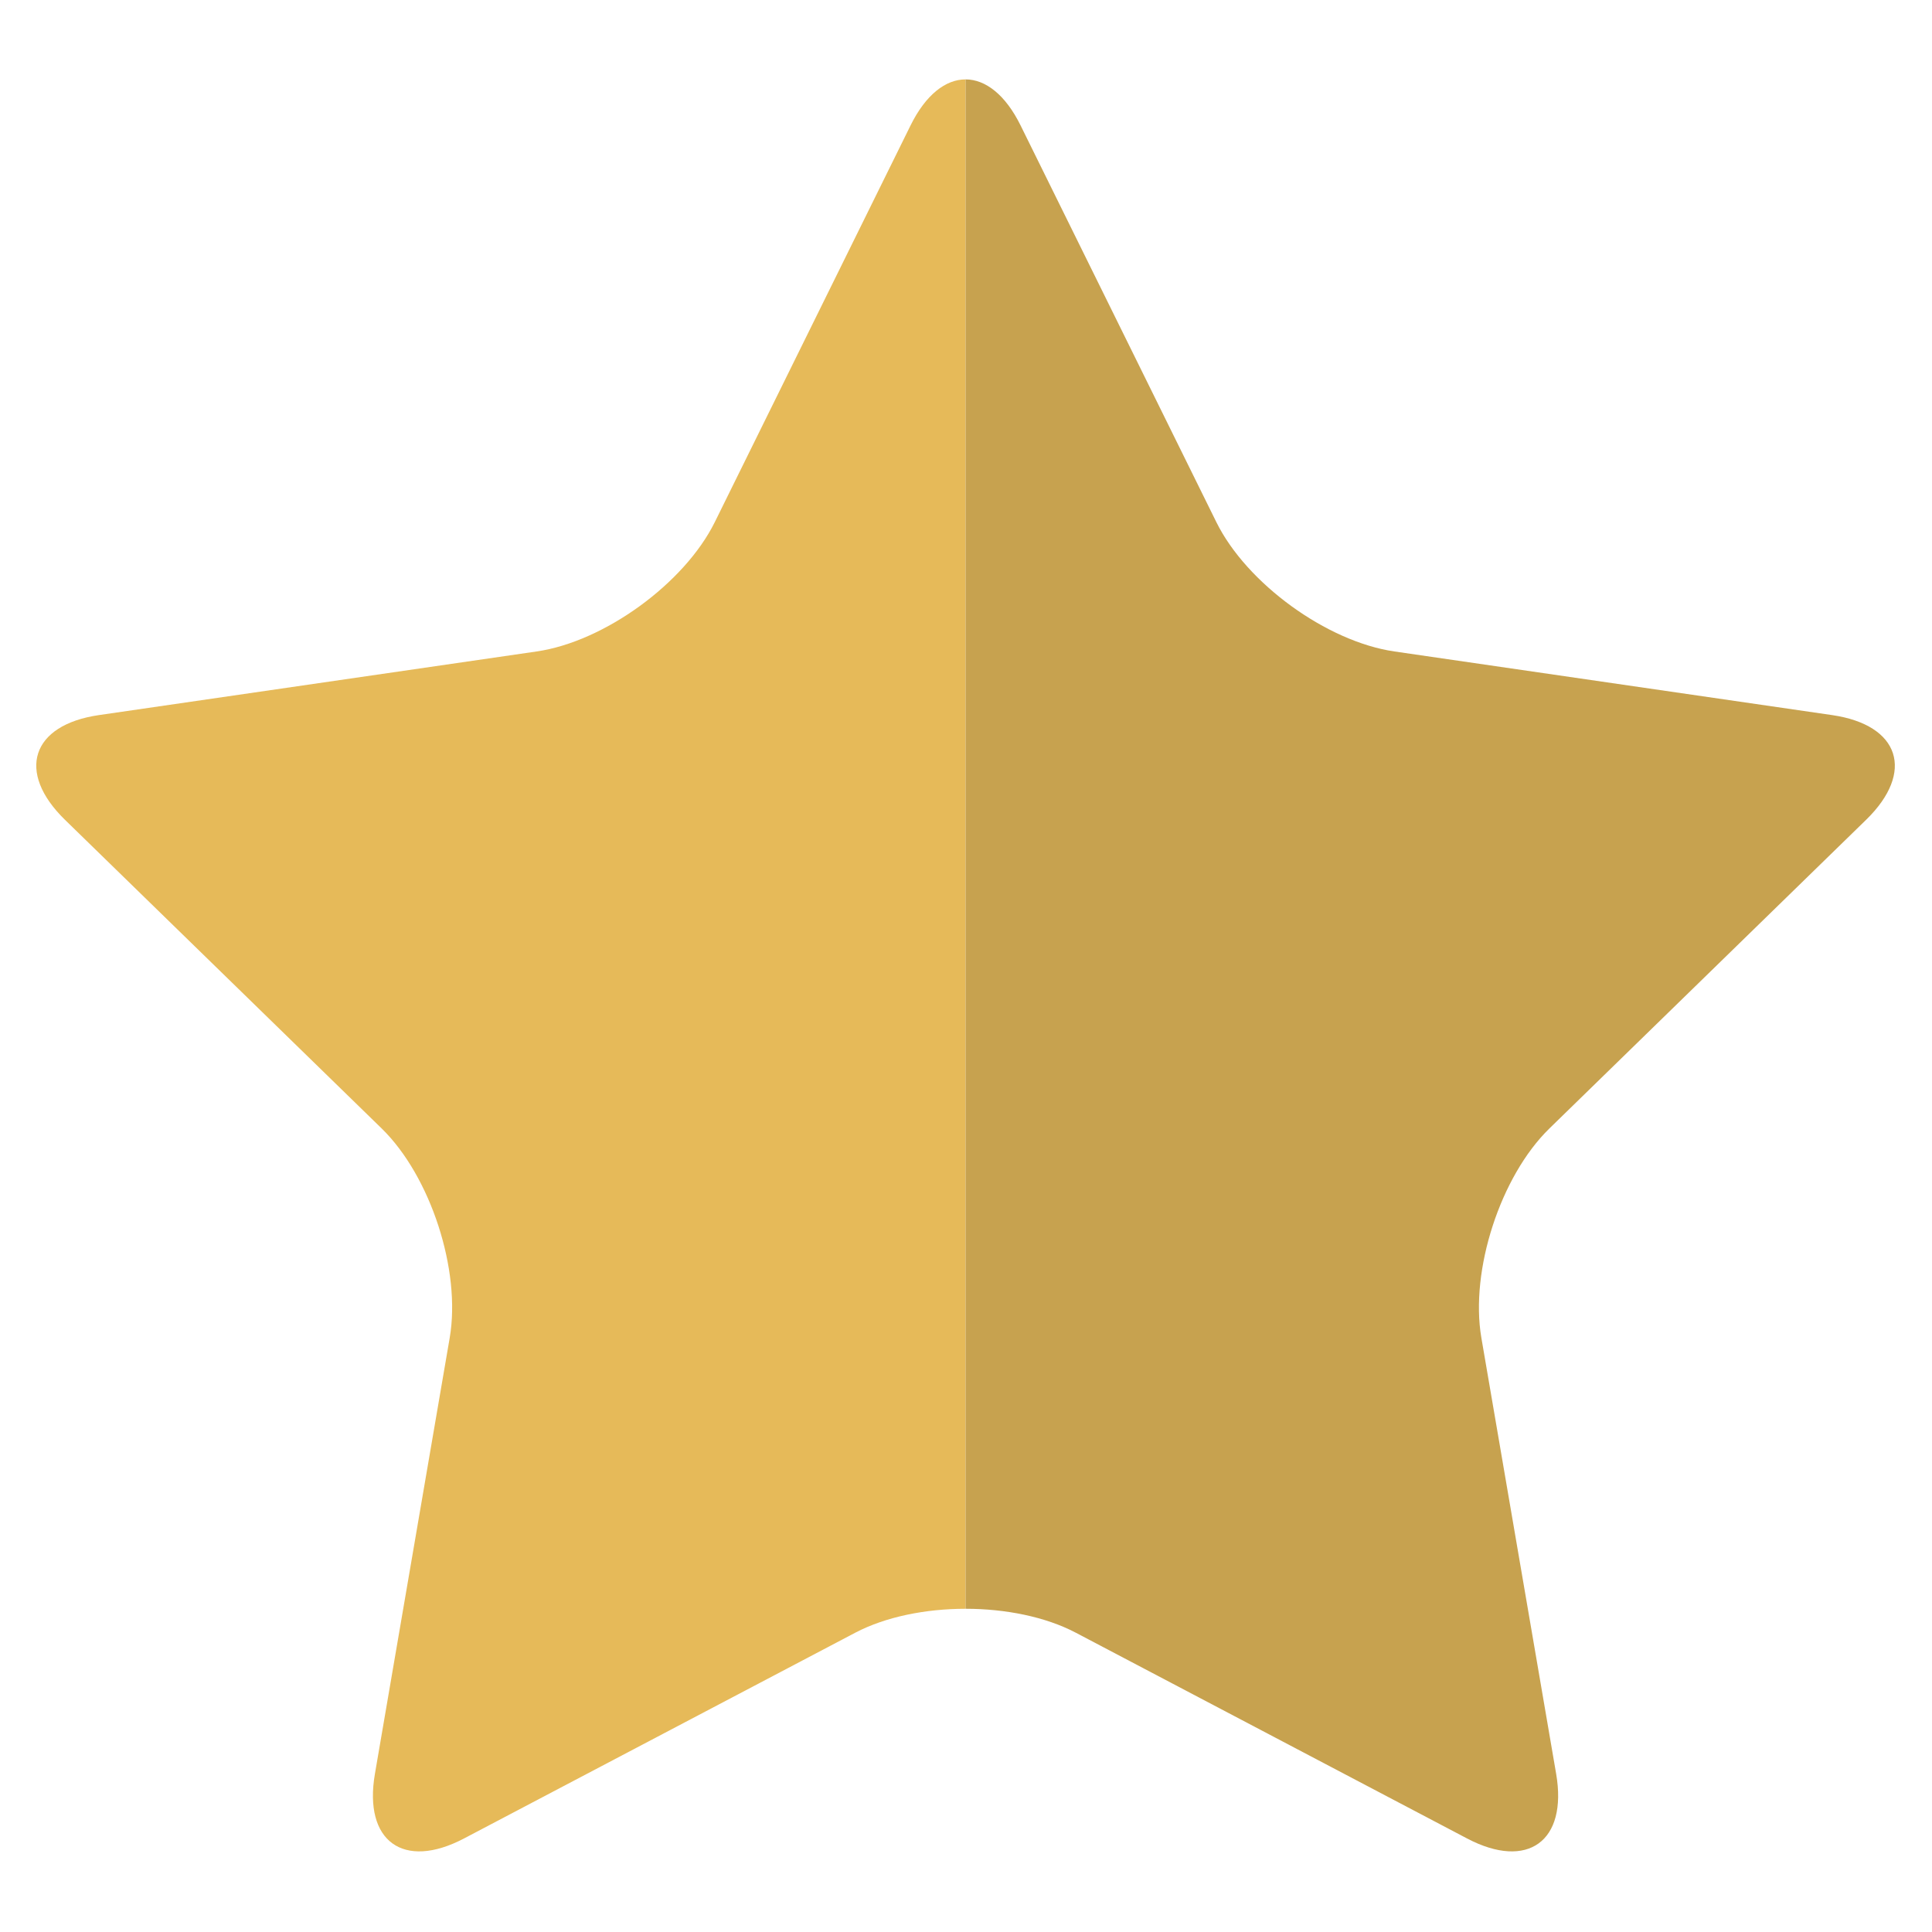 <?xml version="1.0" encoding="UTF-8" standalone="no"?>
<!DOCTYPE svg PUBLIC "-//W3C//DTD SVG 1.1//EN" "http://www.w3.org/Graphics/SVG/1.1/DTD/svg11.dtd">
<svg width="100%" height="100%" viewBox="0 0 64 64" version="1.1" xmlns="http://www.w3.org/2000/svg" xmlns:xlink="http://www.w3.org/1999/xlink" xml:space="preserve" xmlns:serif="http://www.serif.com/" style="fill-rule:evenodd;clip-rule:evenodd;stroke-linejoin:round;stroke-miterlimit:2;">
    <g transform="matrix(1.987,0,0,1.987,-891.415,-1151.32)">
        <path d="M463.804,581.517L460.54,588.131C460.035,589.152 458.699,590.123 457.571,590.287L450.272,591.348C449.145,591.512 448.89,592.297 449.706,593.093L454.987,598.24C455.803,599.036 456.313,600.606 456.121,601.729L454.874,608.999C454.681,610.122 455.349,610.607 456.358,610.077L462.886,606.644C463.391,606.38 464.056,606.247 464.721,606.247L464.721,580.75C464.388,580.75 464.056,581.006 463.804,581.517Z" style="fill:rgb(230,186,89);fill-rule:nonzero;"/>
    </g>
    <g transform="matrix(1.987,0,0,1.987,-891.415,-1151.32)">
        <path d="M479.735,593.093C480.552,592.297 480.297,591.512 479.168,591.348L471.87,590.287C470.742,590.123 469.406,589.152 468.902,588.131L465.638,581.517C465.386,581.006 465.053,580.75 464.721,580.75L464.721,606.247C465.386,606.247 466.051,606.38 466.555,606.644L473.083,610.077C474.092,610.607 474.76,610.122 474.567,608.999L473.32,601.729C473.128,600.606 473.638,599.036 474.454,598.24L479.735,593.093Z" style="fill:rgb(199,162,79);fill-rule:nonzero;"/>
    </g>
</svg>
